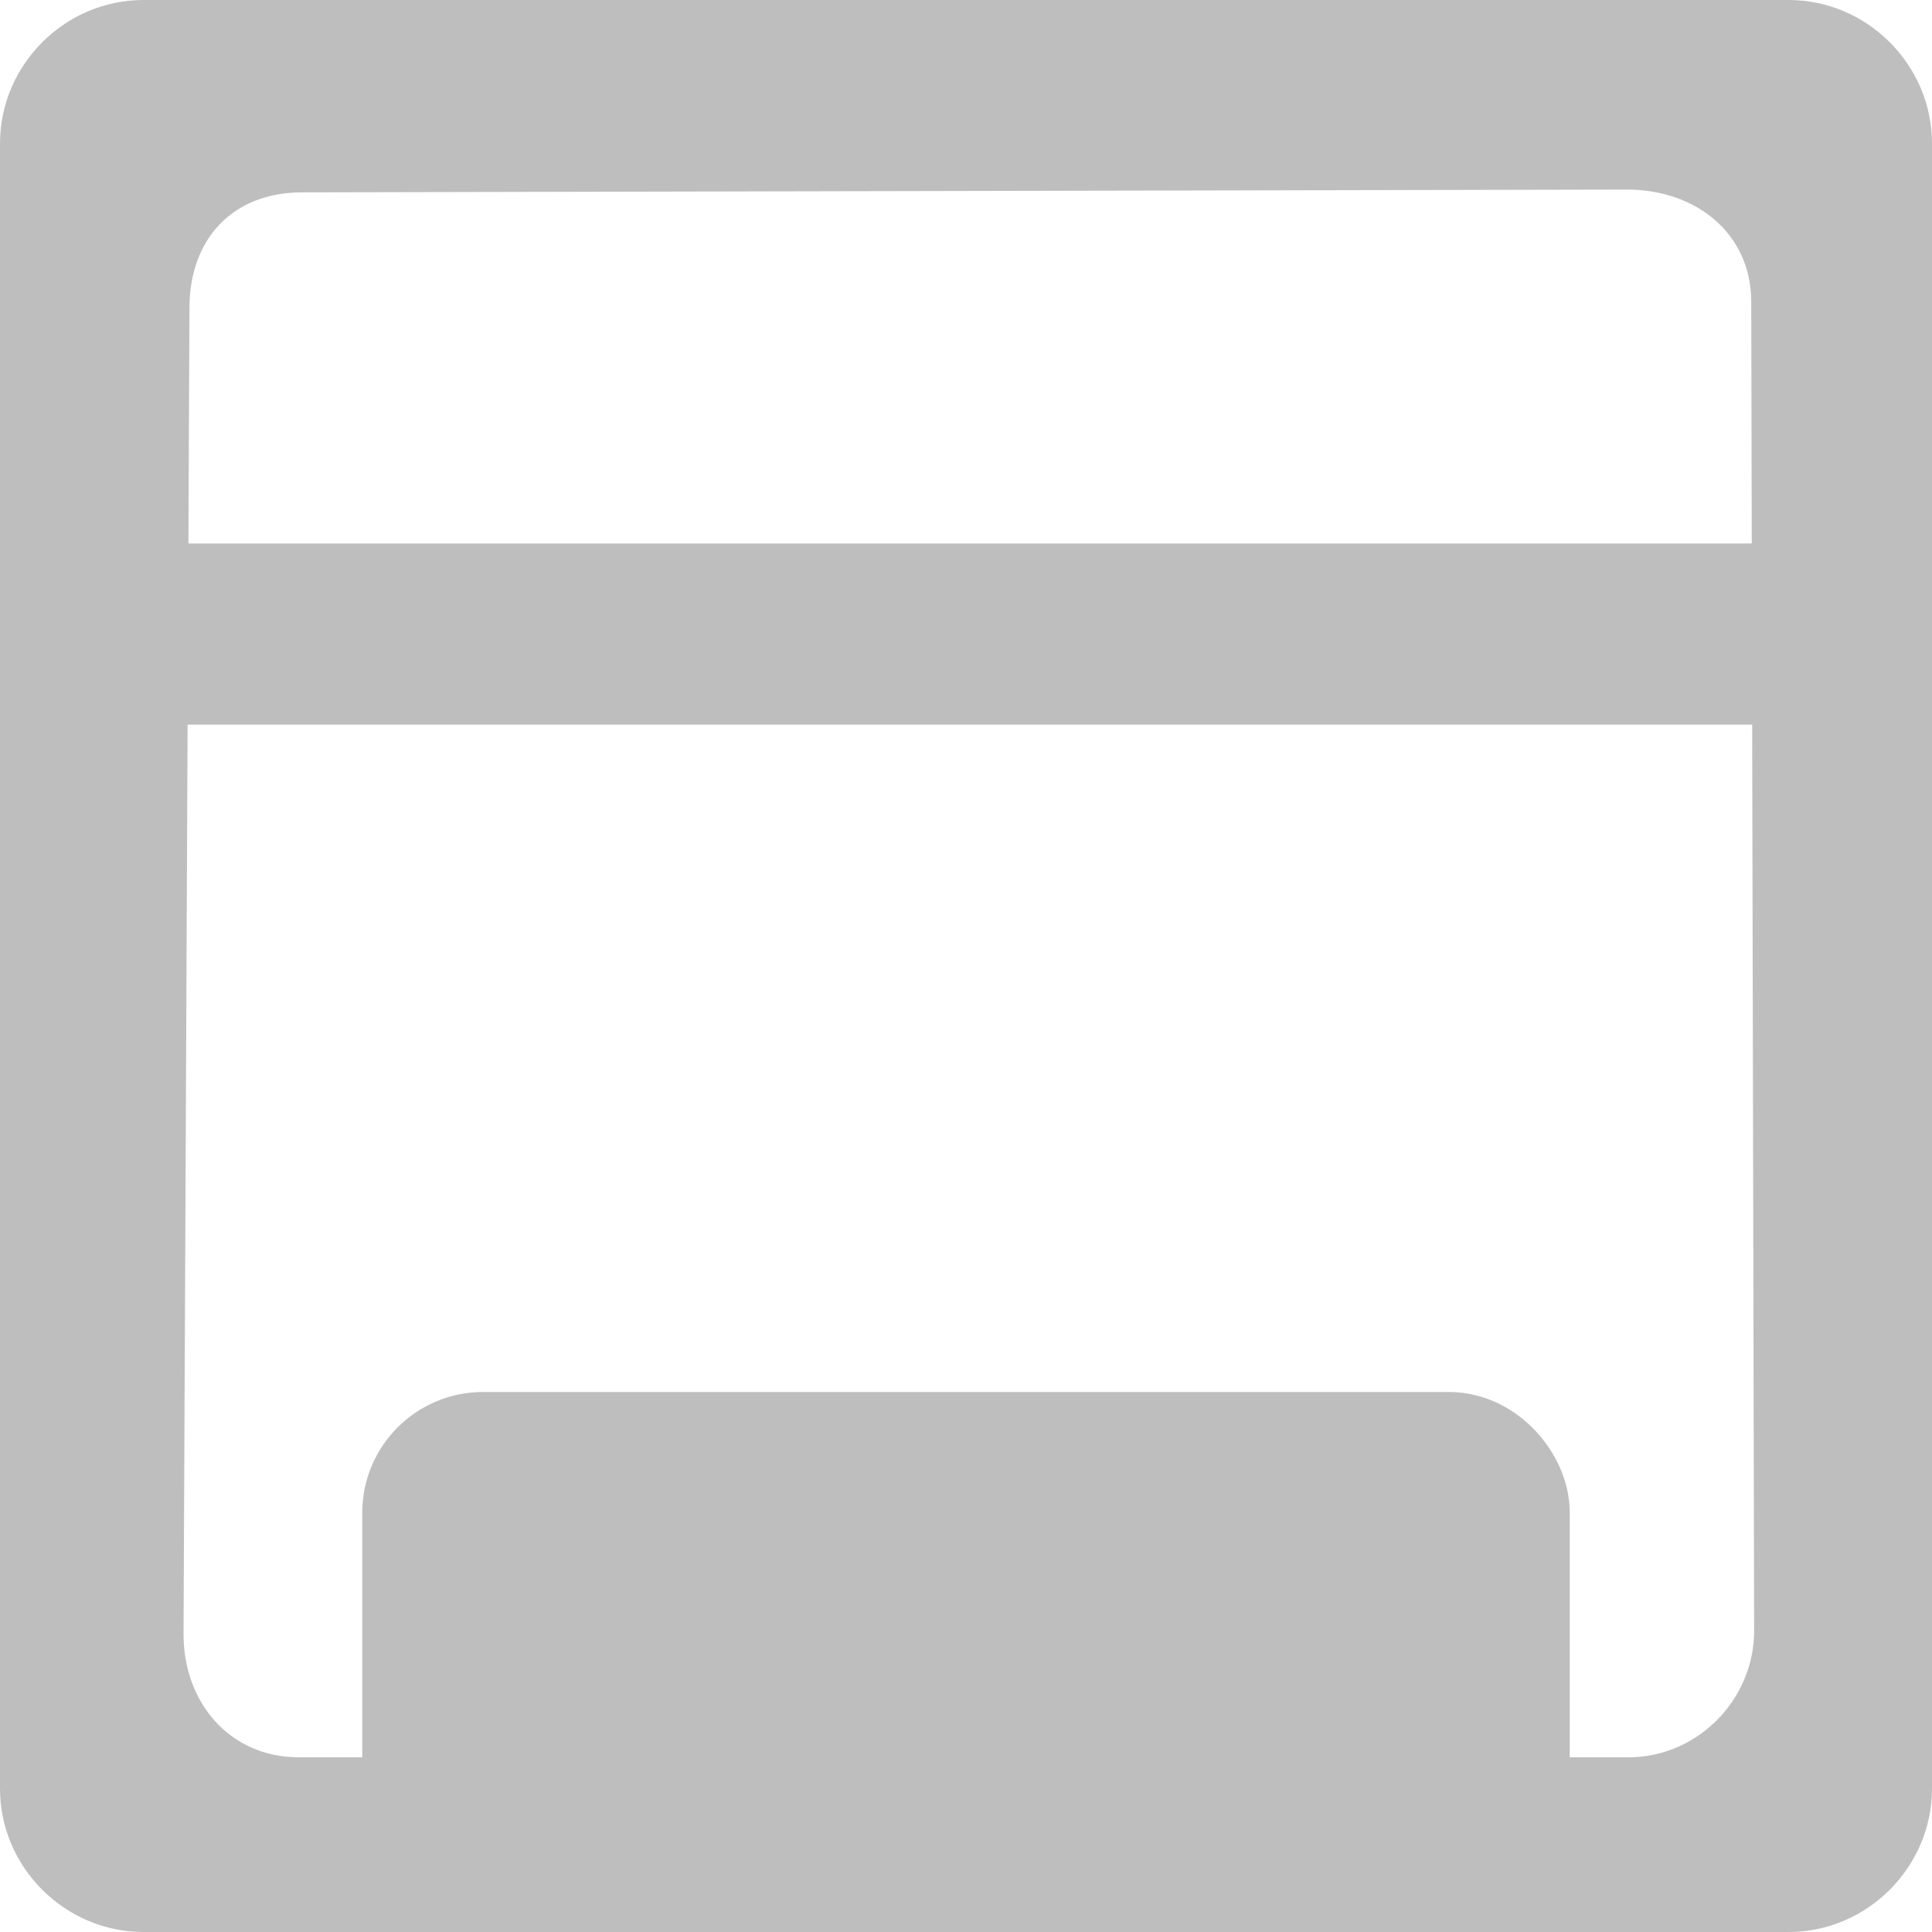 <?xml version="1.0" encoding="UTF-8" standalone="no"?>
<!-- Created with Inkscape (http://www.inkscape.org/) -->

<svg
   xmlns:dc="http://purl.org/dc/elements/1.1/"
   xmlns:cc="http://creativecommons.org/ns#"
   xmlns:rdf="http://www.w3.org/1999/02/22-rdf-syntax-ns#"
   xmlns:svg="http://www.w3.org/2000/svg"
   xmlns="http://www.w3.org/2000/svg"
   xmlns:sodipodi="http://sodipodi.sourceforge.net/DTD/sodipodi-0.dtd"
   xmlns:inkscape="http://www.inkscape.org/namespaces/inkscape"
   id="svg7384"
   height="16.001"
   width="16"
   version="1.1"
   inkscape:version="0.48.4 r9939"
   sodipodi:docname="show-desktop-symbolic.svg">
  <defs
     id="defs10" />
  <sodipodi:namedview
     pagecolor="#ffffff"
     bordercolor="#666666"
     borderopacity="1"
     objecttolerance="10"
     gridtolerance="10"
     guidetolerance="10"
     inkscape:pageopacity="0"
     inkscape:pageshadow="2"
     inkscape:window-width="1472"
     inkscape:window-height="922"
     id="namedview8"
     showgrid="true"
     inkscape:snap-bbox="true"
     inkscape:zoom="41.716694"
     inkscape:cx="7.5102156"
     inkscape:cy="8.1556705"
     inkscape:window-x="293"
     inkscape:window-y="26"
     inkscape:window-maximized="0"
     inkscape:current-layer="svg7384"
     inkscape:bbox-nodes="true">
    <inkscape:grid
       type="xygrid"
       id="grid3757" />
  </sodipodi:namedview>
  <title
     id="title9167">Gnome Symbolic Icon Theme</title>
  <path
     style="fill:#bebebe;fill-opacity:1;stroke:none"
     d="M 1.188,0 C 0.537,0 0,0.537 0,1.188 l 0,13.625 C 0,15.463 0.537,16 1.188,16 l 13.625,0 C 15.463,16 16,15.463 16,14.812 L 16,1.188 C 16,0.537 15.463,0 14.812,0 z M 2.497,1.593 13.472,1.57 c 0.569,-0.001 1.03,0.359 1.031,0.928 l 0.024,11.007 c 0.001,0.569 -0.469,1.048 -1.038,1.048 l -11.017,0 c -0.569,0 -0.955,-0.455 -0.952,-1.024 L 1.569,2.546 C 1.571,1.977 1.928,1.595 2.497,1.593 z"
     id="rect3755"
     inkscape:connector-curvature="0"
     sodipodi:nodetypes="ssssssssssssssssss" />
  <path
     style="fill:none;stroke:#bebebe;stroke-width:1.5;stroke-linecap:butt;stroke-linejoin:miter;stroke-miterlimit:4;stroke-opacity:1;stroke-dasharray:none"
     d="m 0.748,5.251 14.504,0"
     id="path3762"
     inkscape:connector-curvature="0" />
  <rect
     style="fill:#bebebe;fill-opacity:1;stroke:#bebebe;stroke-width:1;stroke-linecap:butt;stroke-linejoin:round;stroke-miterlimit:4;stroke-opacity:1;stroke-dasharray:none"
     id="rect3766"
     width="9"
     height="3.473"
     x="3.5"
     y="12.028"
     rx="0.5"
     ry="0.5" />
</svg>
